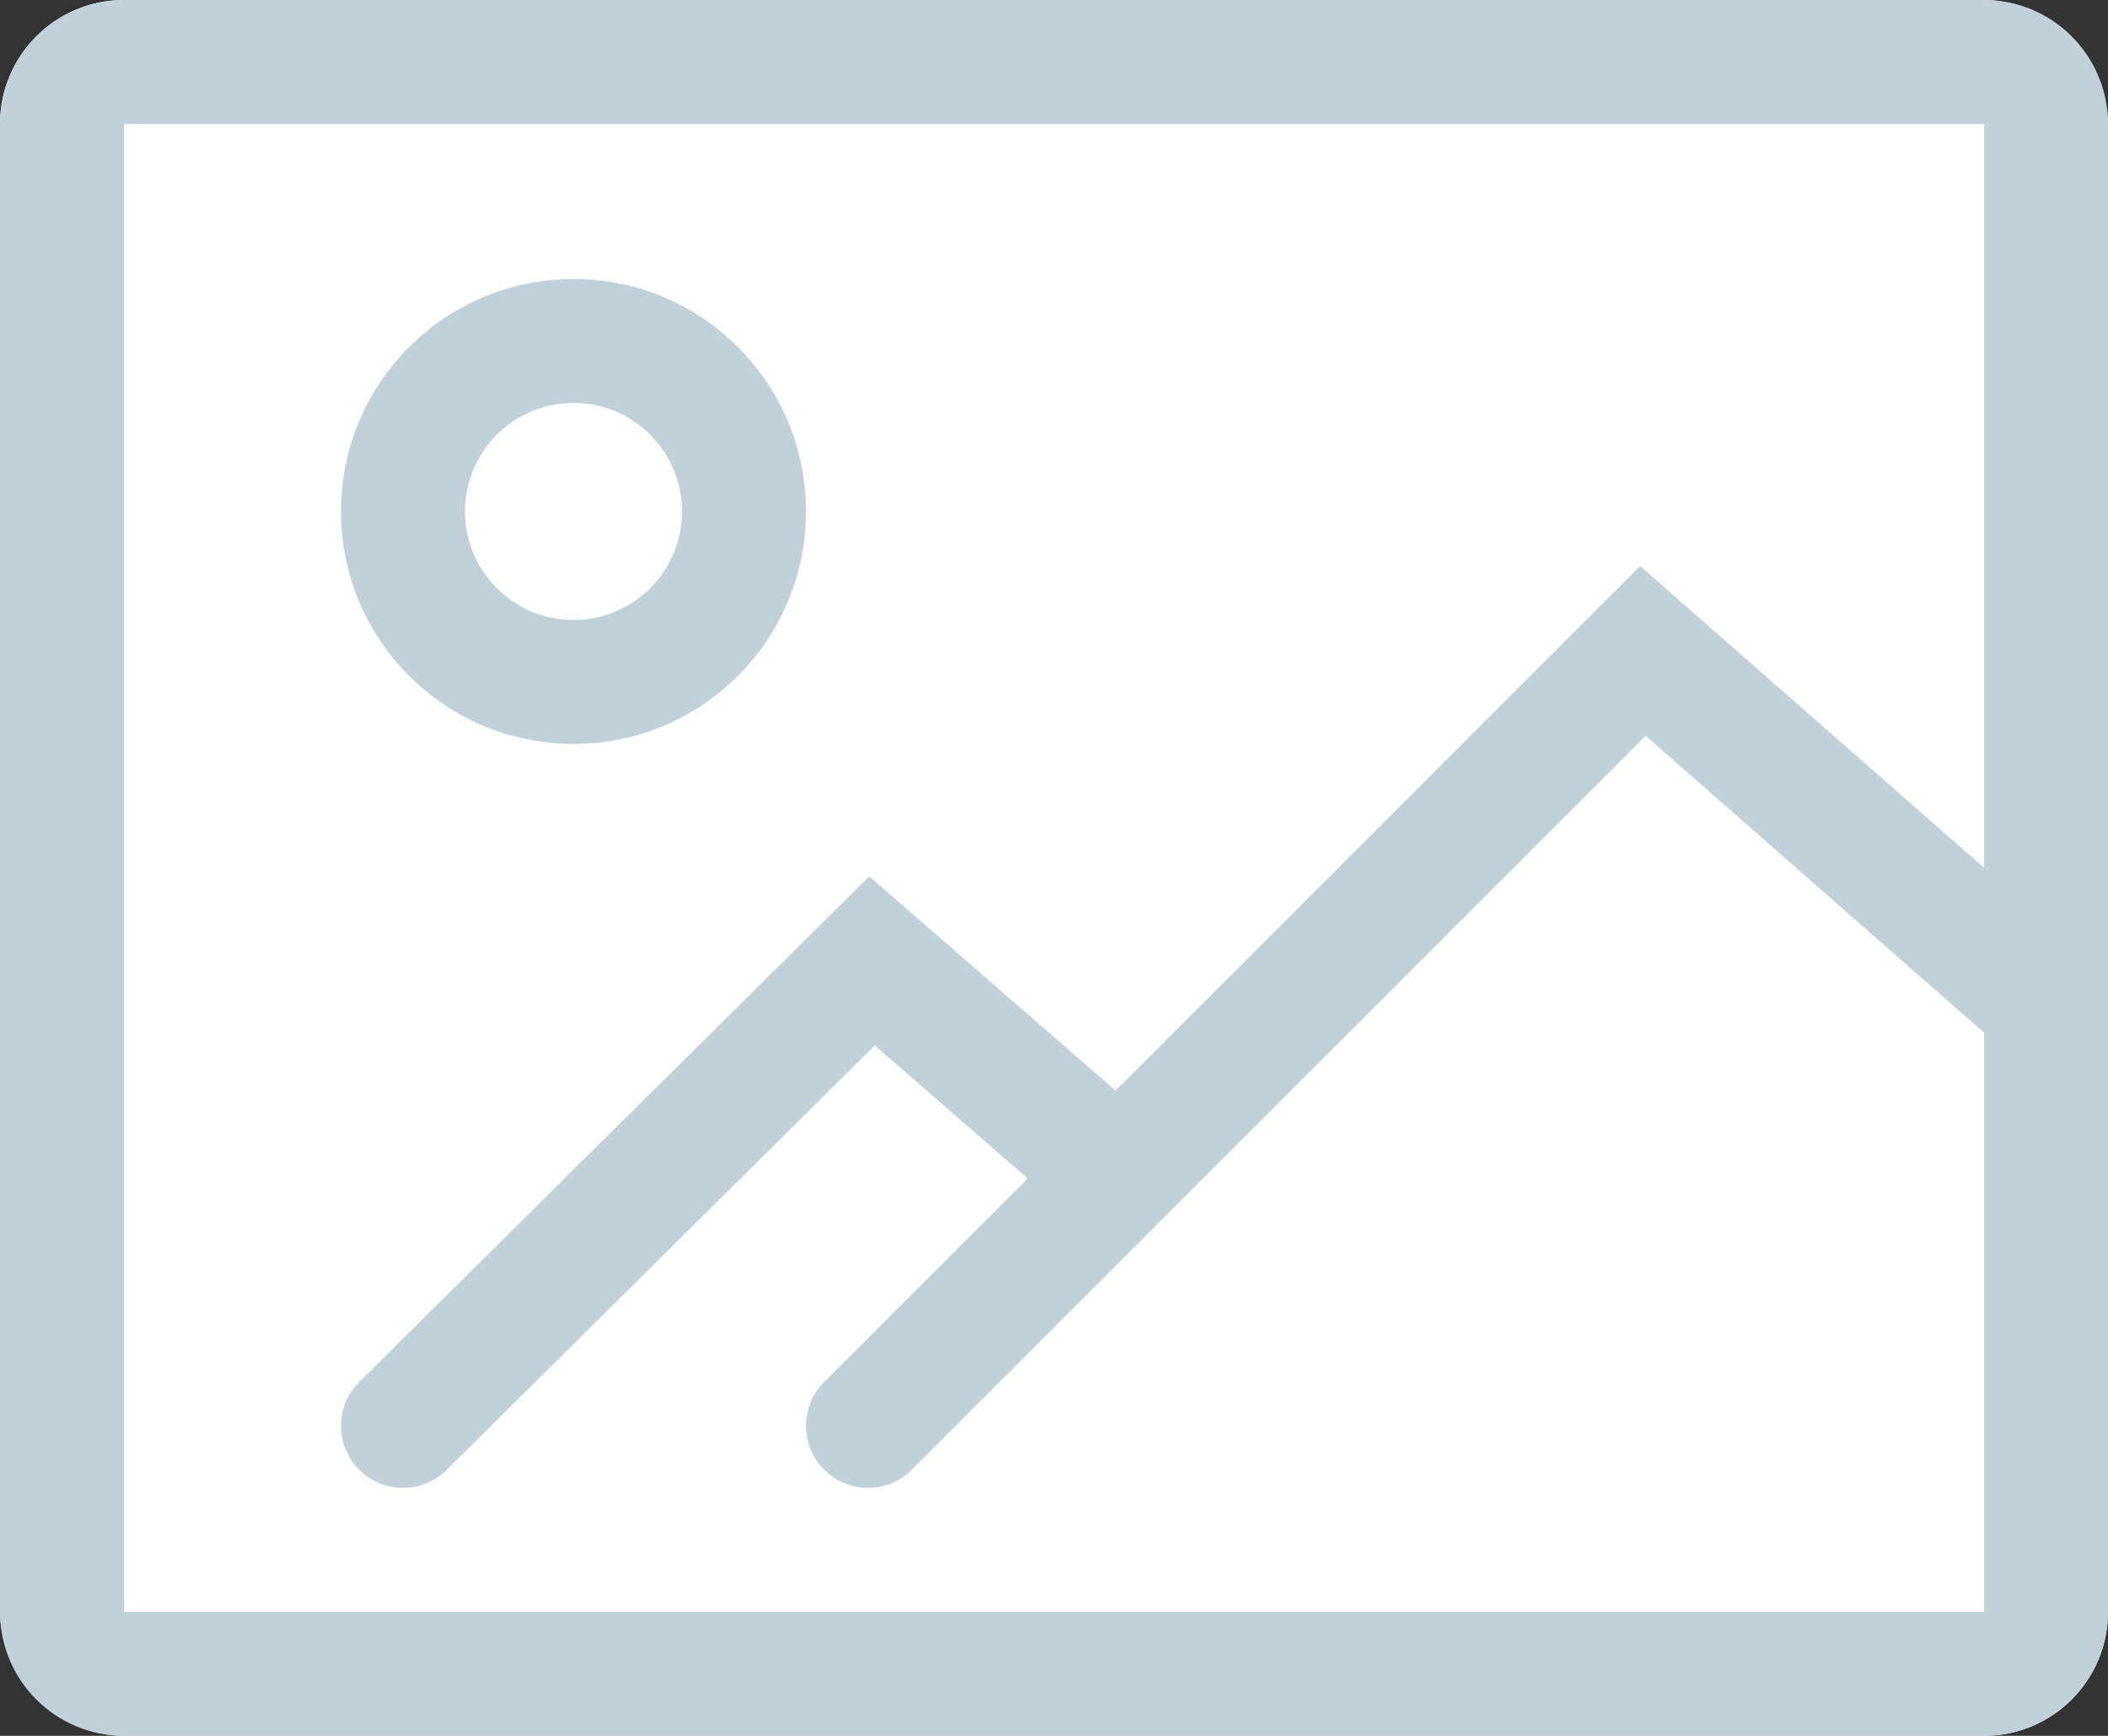 <svg width="68" height="56" viewBox="0 0 68 56" fill="none" xmlns="http://www.w3.org/2000/svg">
<rect x="0" y="0" width="68" height="56" fill="#333333" stroke="none"/>
<rect width="68" height="56" rx="4" fill="white"/>
<path fill-rule="evenodd" clip-rule="evenodd" d="M64 0H4C1.791 0 0 1.791 0 4V52C0 54.209 1.791 56 4 56H64C66.209 56 68 54.209 68 52V4C68 1.791 66.209 0 64 0ZM4 52V4H64V52H4Z" fill="#C2D1D9"/>
<path fill-rule="evenodd" clip-rule="evenodd" d="M11 16.5C11 20.642 14.358 24 18.5 24C22.642 24 26 20.642 26 16.5C26 12.358 22.642 9 18.5 9C14.358 9 11 12.358 11 16.5ZM22 16.5C22 18.433 20.433 20 18.5 20C16.567 20 15 18.433 15 16.5C15 14.567 16.567 13 18.5 13C20.433 13 22 14.567 22 16.5Z" fill="#C2D1D9"/>
<path d="M14.408 47.42C13.624 48.198 12.357 48.193 11.58 47.408C10.802 46.624 10.807 45.357 11.592 44.58L28.041 28.272L37.313 36.336C38.146 37.061 38.234 38.324 37.509 39.158C36.784 39.991 35.521 40.079 34.687 39.354L28.219 33.728L14.408 47.42Z" fill="#C2D1D9"/>
<path d="M29.414 47.414C28.633 48.195 27.367 48.195 26.586 47.414C25.805 46.633 25.805 45.367 26.586 44.586L52.908 18.261L67.319 30.905C68.149 31.634 68.232 32.897 67.503 33.728C66.775 34.558 65.511 34.64 64.681 33.912L53.087 23.739L29.414 47.414Z" fill="#C2D1D9"/>
</svg>
